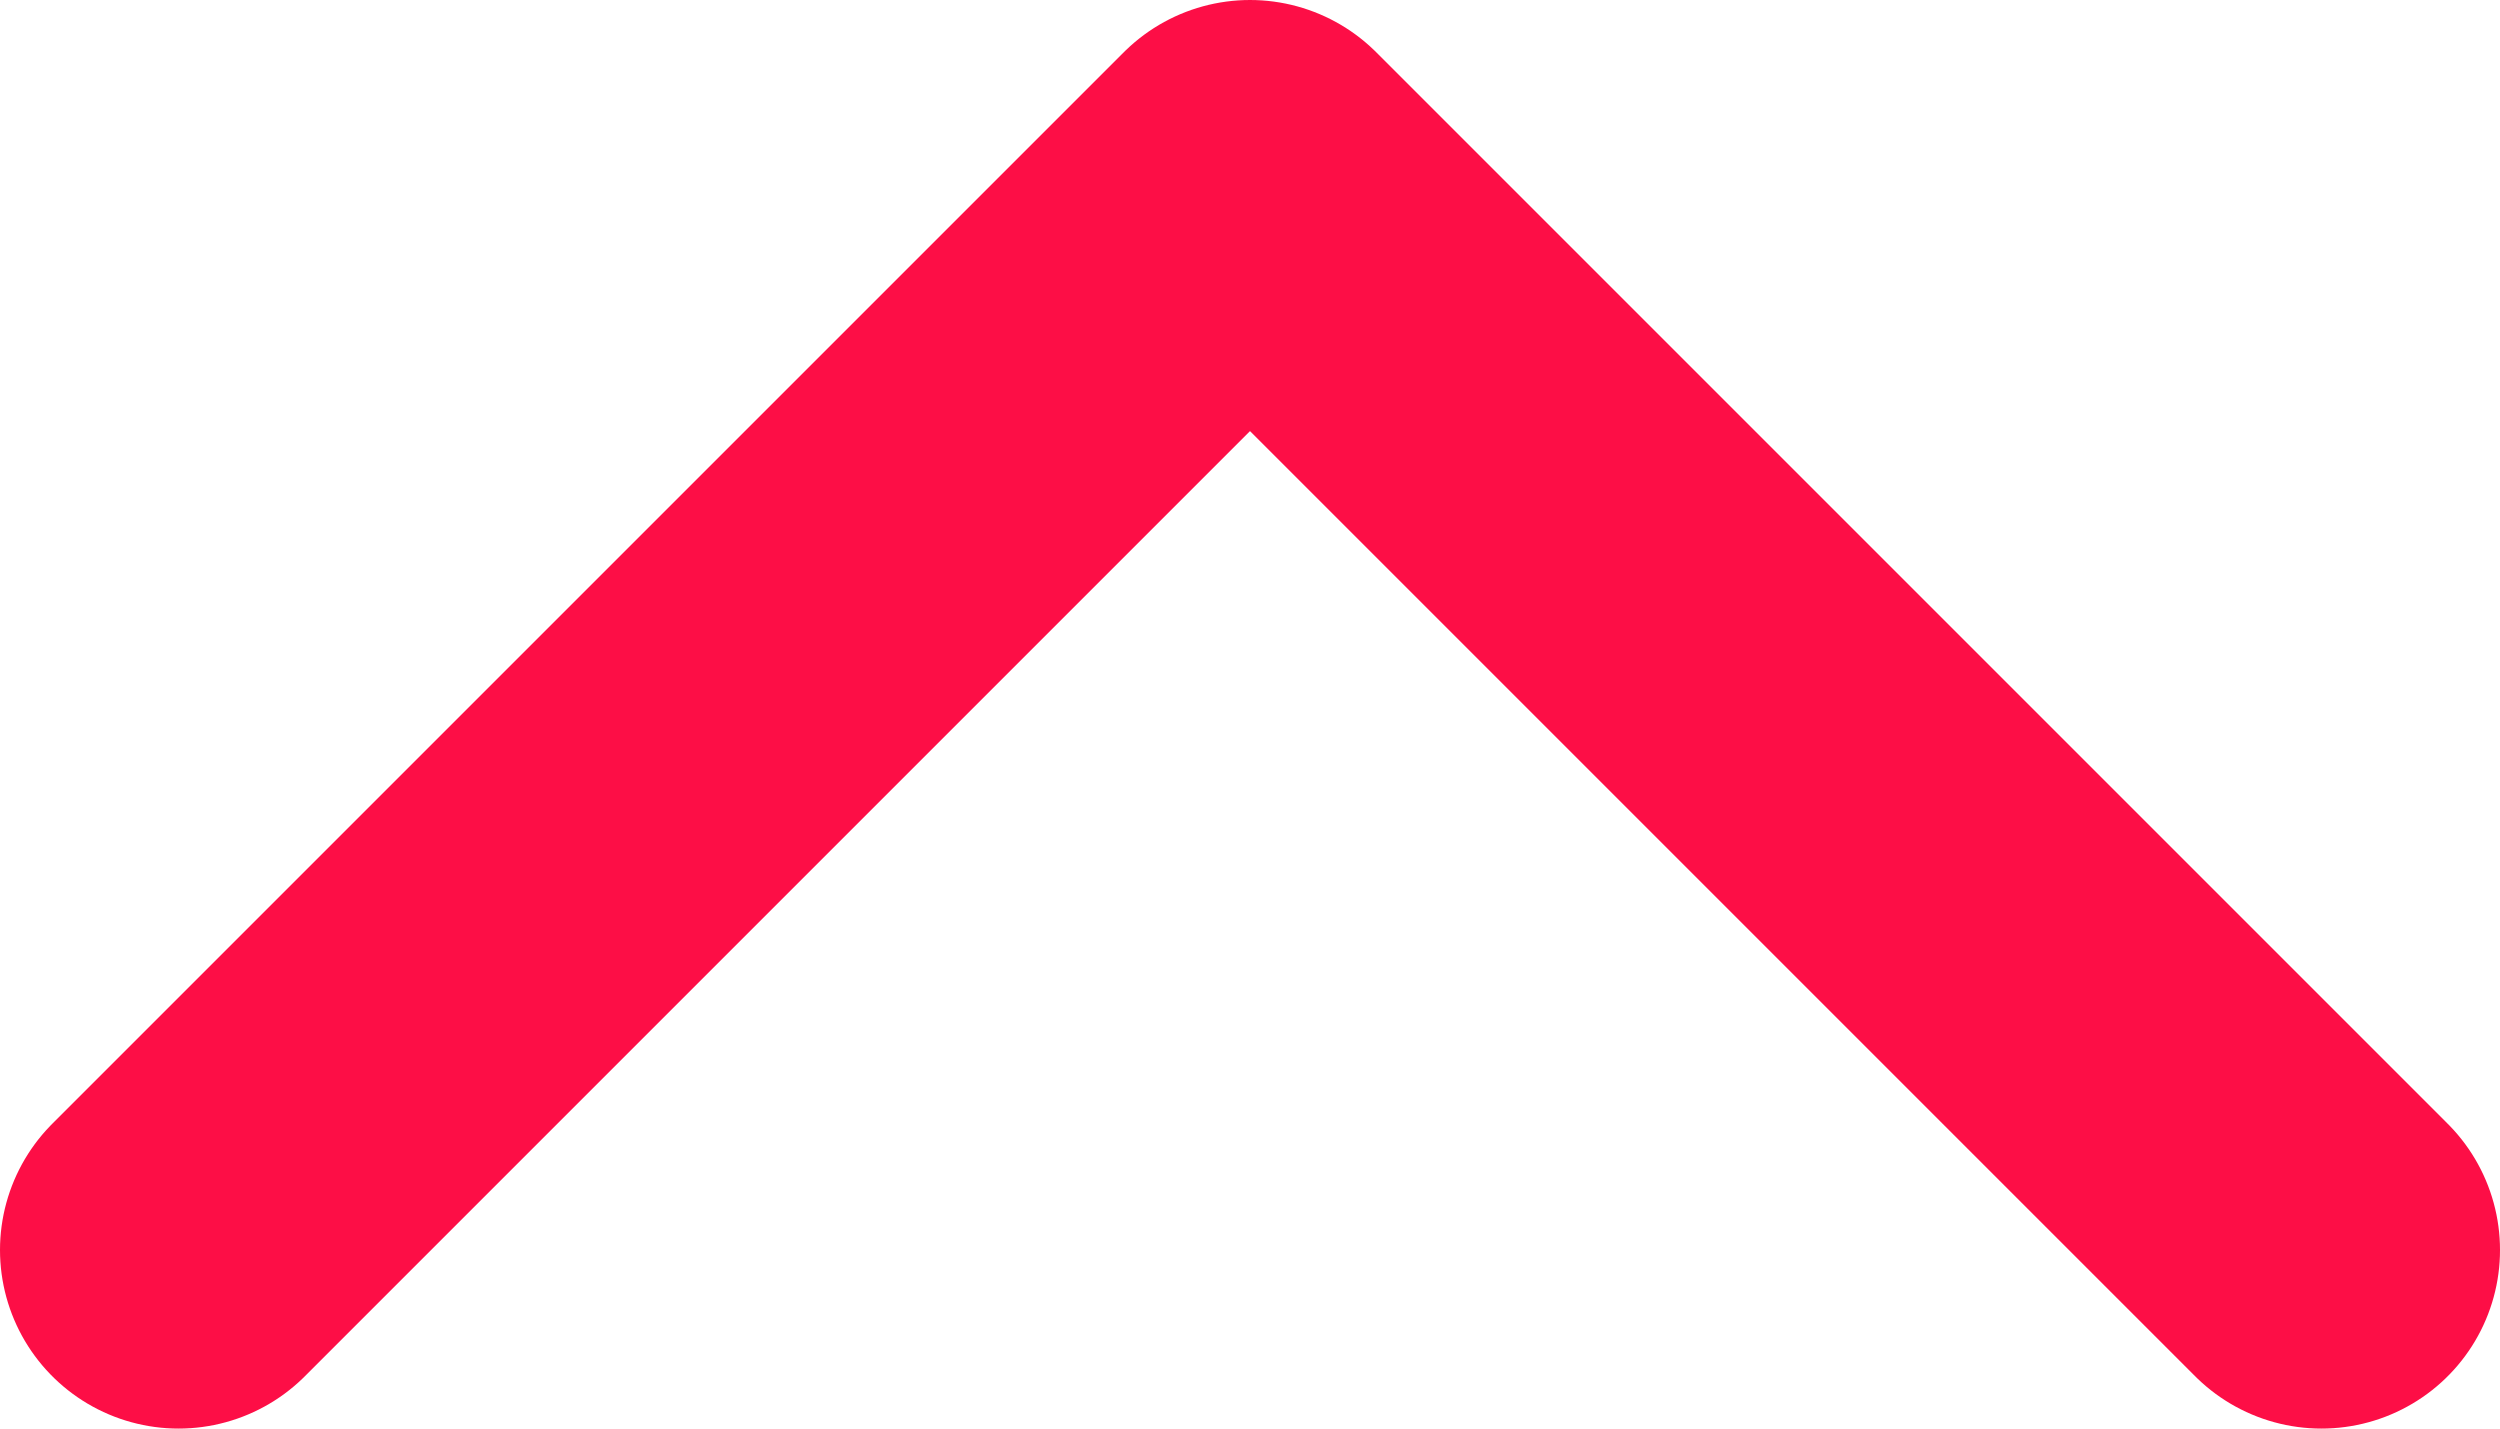 <svg width="14" height="8" viewBox="0 0 14 8" fill="none" xmlns="http://www.w3.org/2000/svg">
<path d="M13 7L7 1L1 7" stroke="#FD0E46" stroke-width="2" stroke-linecap="round" stroke-linejoin="round"/>
</svg>
